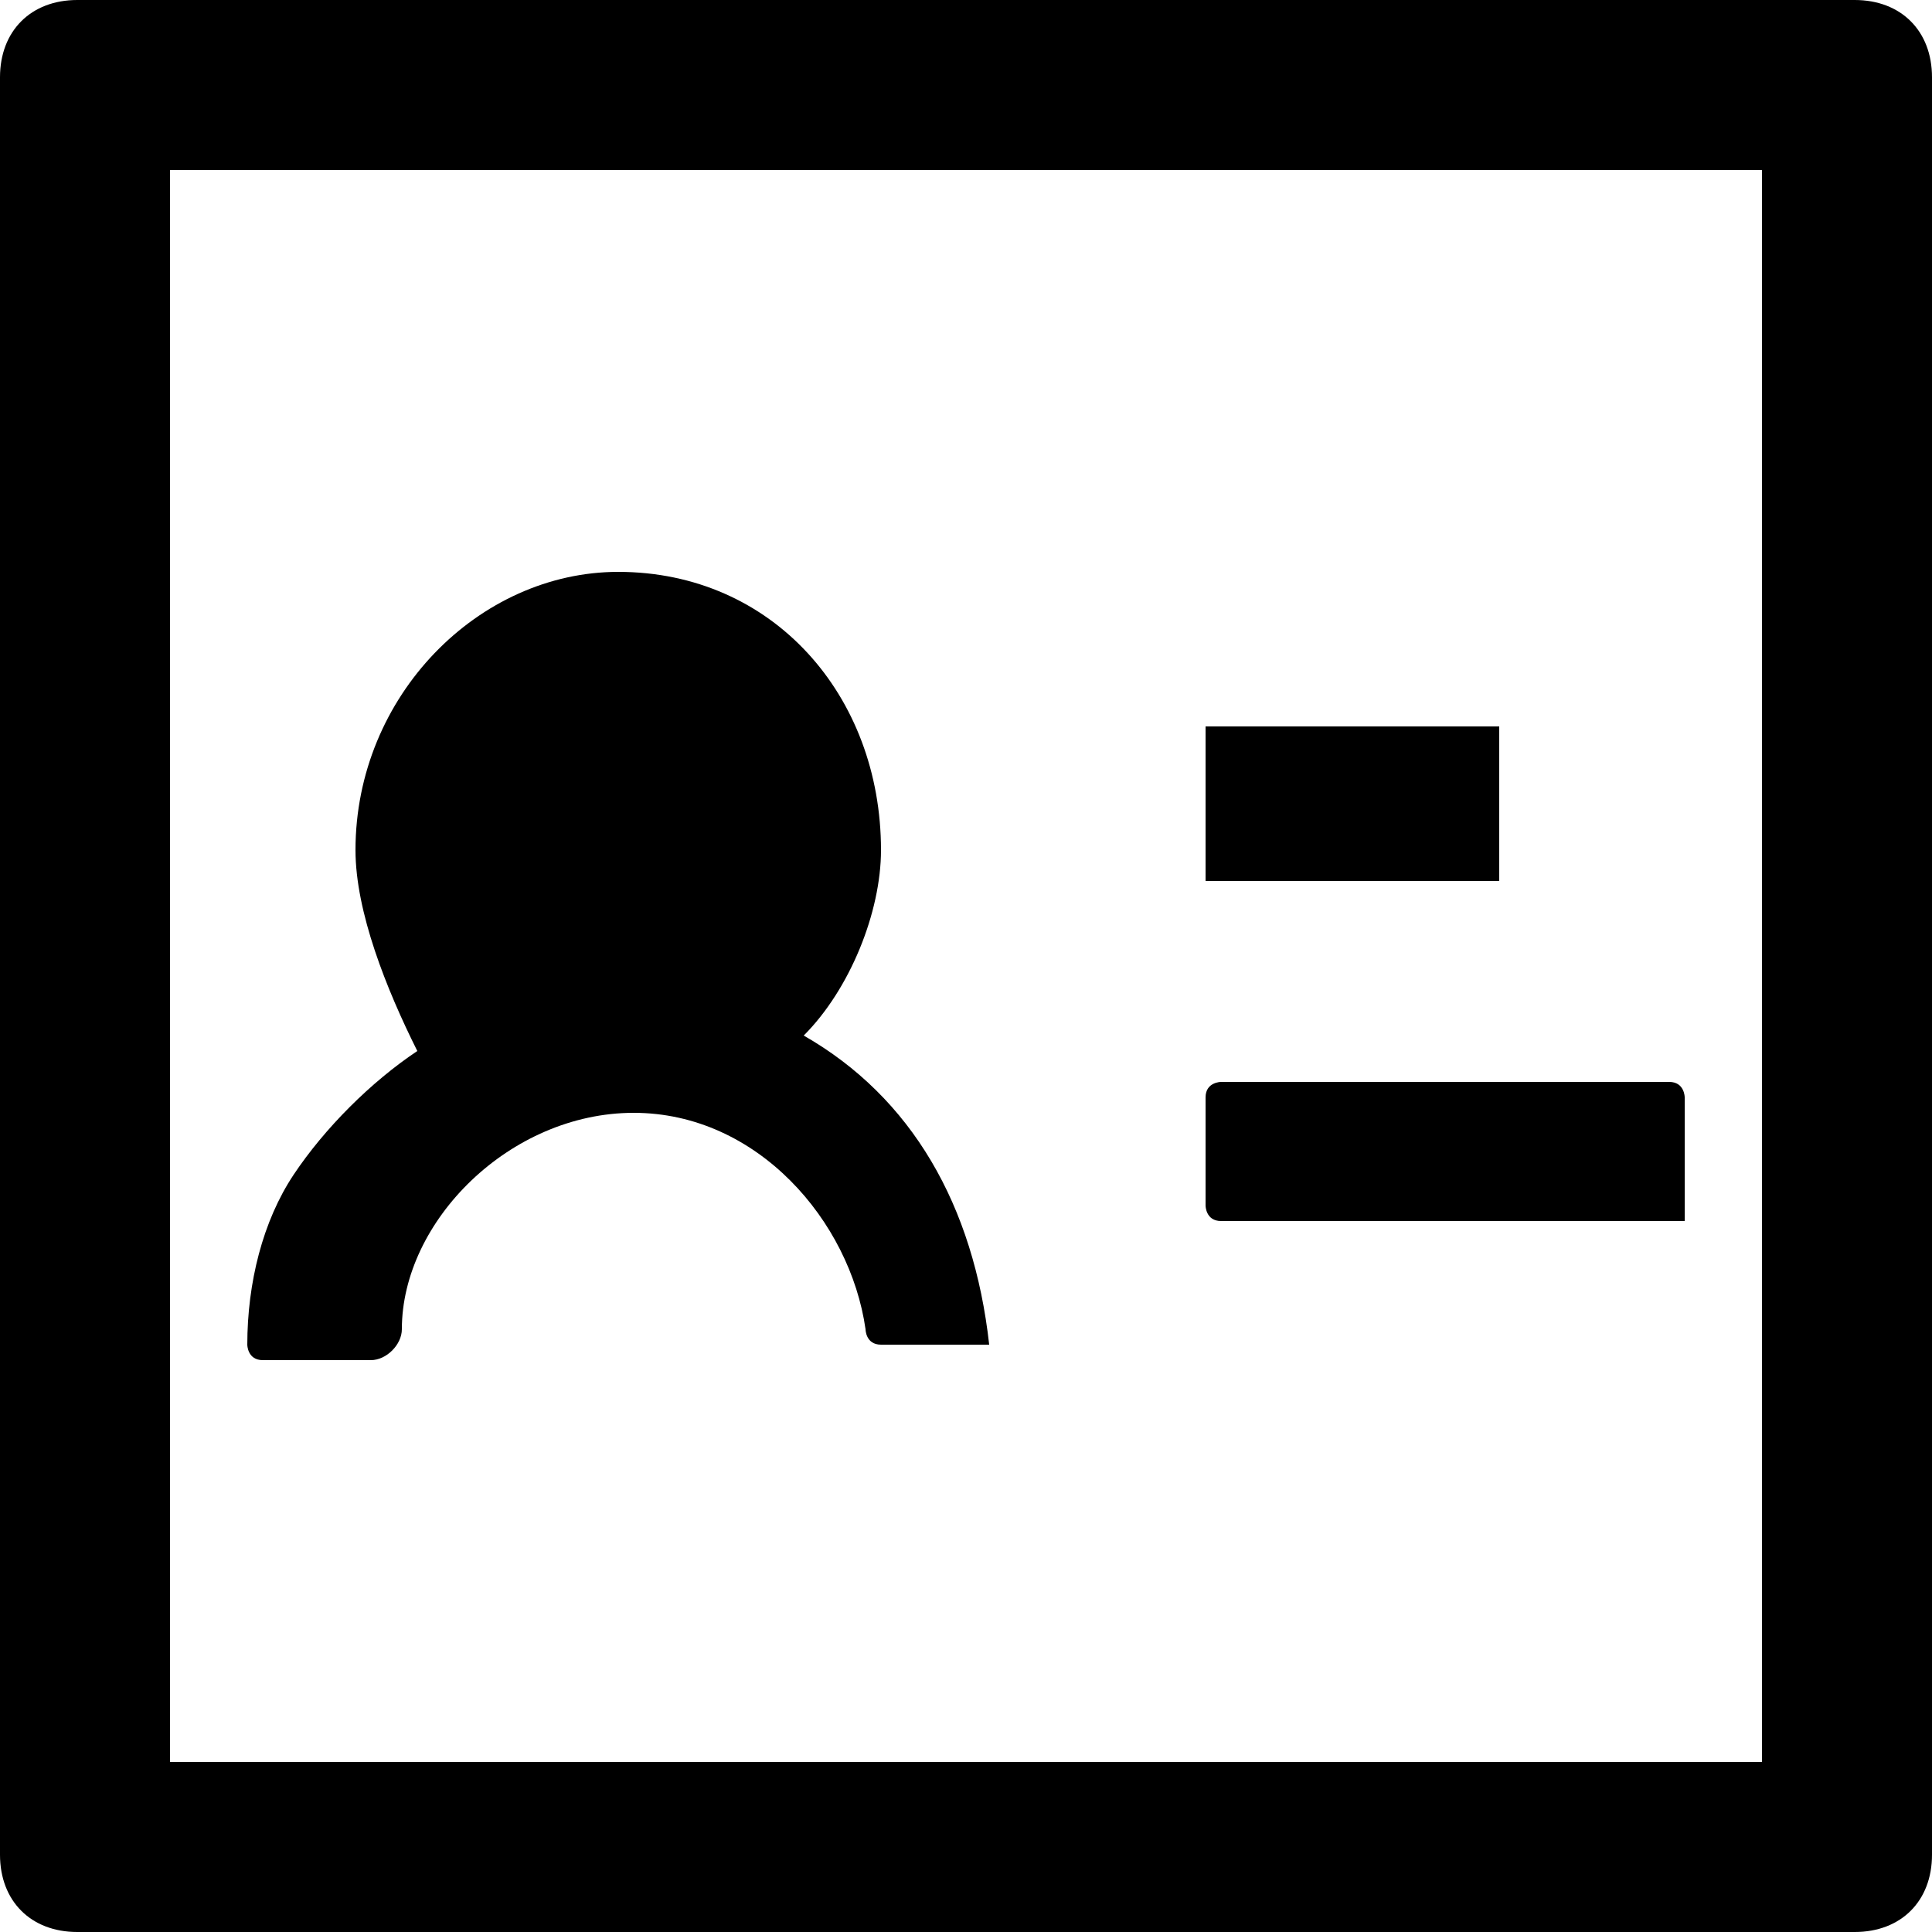 <svg xmlns="http://www.w3.org/2000/svg" xmlns:xlink="http://www.w3.org/1999/xlink"
    xmlns:a="http://ns.adobe.com/AdobeSVGViewerExtensions/3.0/"
    x="0px" y="0px" width="12.5px" height="12.5px" viewBox="0 0 12.5 12.5"
    enable-background="new 0 0 12.5 12.5"
    xml:space="preserve">
<path d="M12,0H0.5C0.2,0,0,0.2,0,0.5V12c0,0.3,0.2,0.5,0.5,0.5H12c0.3,0,0.5-0.2,0.5-0.5V0.5C12.5,0.2,12.3,0,12,0z
	 M11.4,11.4H1.1V1.1h10.3V11.4z M9.7,5.7H7.8c0,0,0-0.1,0-0.1V4.8c0-0.1,0-0.1,0-0.1h1.9c0,0,0,0.1,0,0.1v0.8
	C9.7,5.6,9.7,5.7,9.7,5.7z M10.8,7.9H7.9c-0.1,0-0.1-0.1-0.1-0.1V7.1c0-0.1,0.1-0.1,0.1-0.1h2.9c0.1,0,0.1,0.1,0.1,0.1v0.8
	C10.9,7.9,10.8,7.9,10.8,7.9z M2.4,8.8H1.7c-0.1,0-0.1-0.1-0.1-0.1c0-0.4,0.1-0.8,0.3-1.1c0.2-0.3,0.5-0.6,0.8-0.8
	C2.5,6.4,2.3,5.9,2.3,5.5c0-1,0.8-1.8,1.7-1.8c1,0,1.7,0.8,1.7,1.8c0,0.4-0.2,0.9-0.5,1.2c0.7,0.4,1.1,1.1,1.2,2c0,0,0,0,0,0
	c0,0,0,0,0,0c0,0,0,0,0,0c0,0,0,0,0,0H5.7c-0.1,0-0.1-0.1-0.1-0.1C5.5,7.9,4.9,7.2,4.1,7.2S2.6,7.9,2.6,8.6C2.6,8.7,2.5,8.8,2.4,8.8
	z"/>
</svg>
